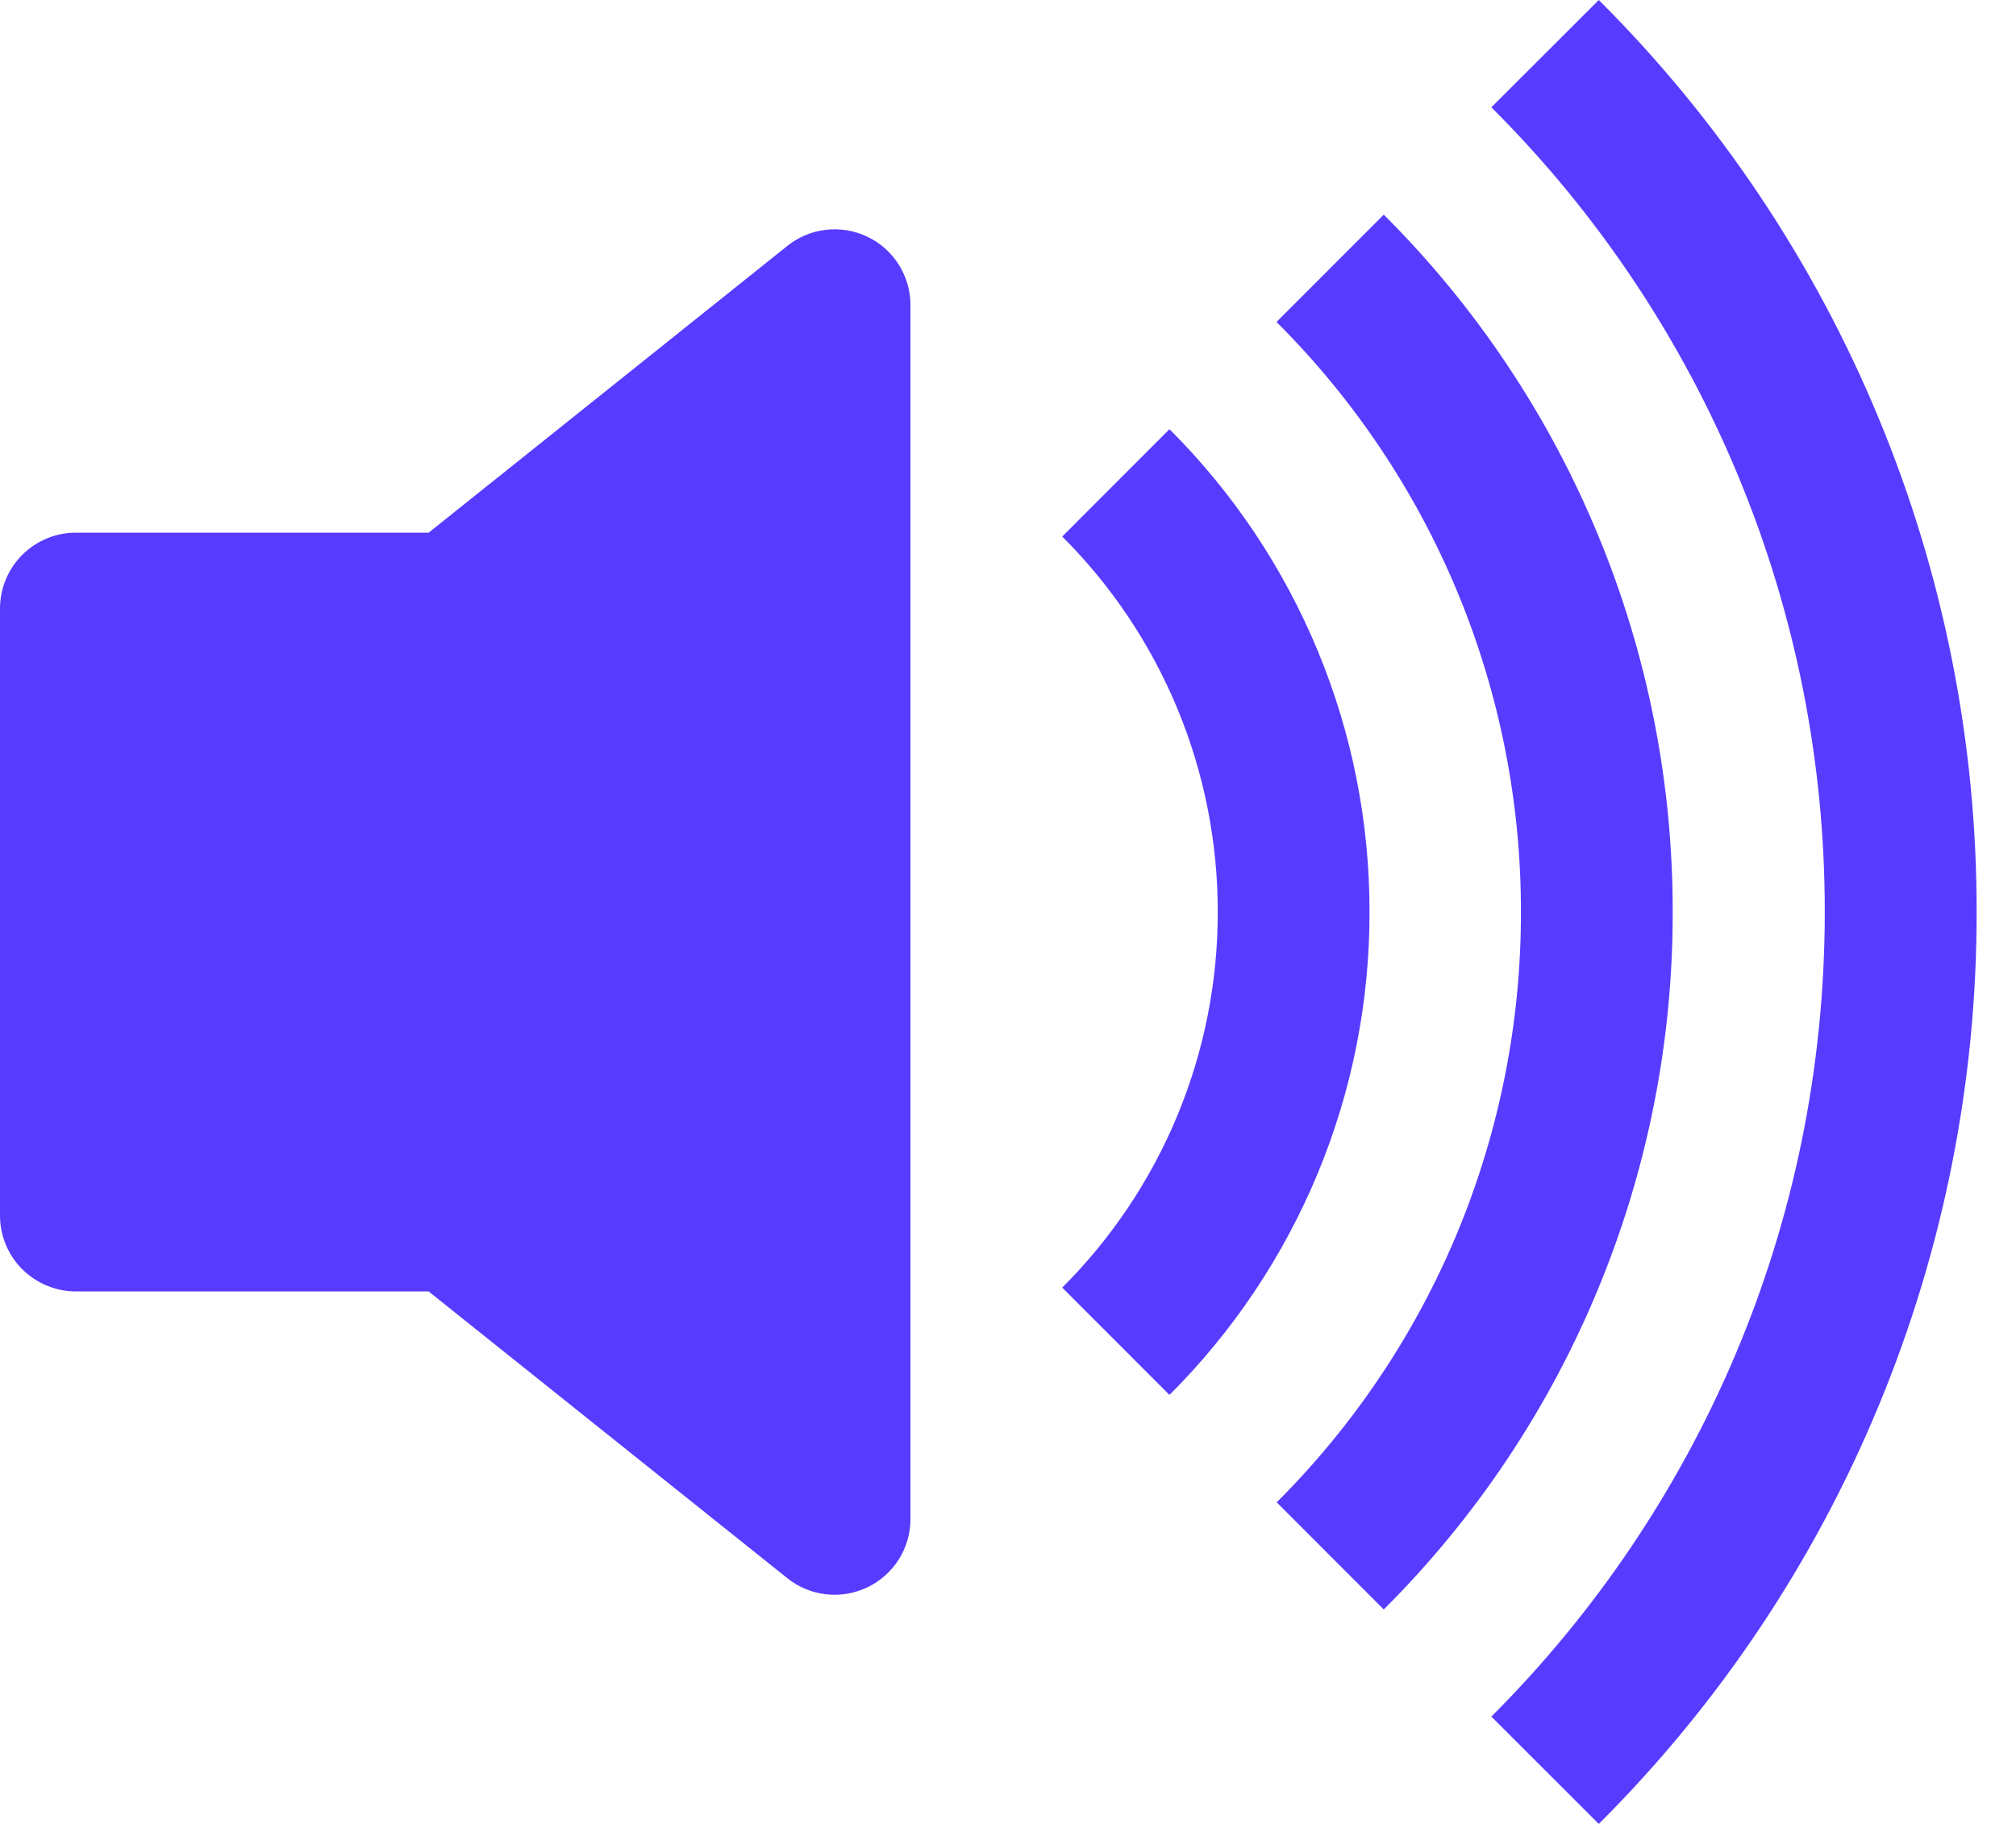 <svg width="21" height="19" viewBox="0 0 21 19" fill="none" xmlns="http://www.w3.org/2000/svg">
<path d="M16.654 19C17.904 17.754 18.895 16.273 19.57 14.643C20.246 13.012 20.592 11.265 20.59 9.5C20.592 7.735 20.246 5.988 19.57 4.357C18.895 2.727 17.904 1.246 16.654 0L15.535 1.118C16.638 2.217 17.512 3.524 18.108 4.962C18.704 6.401 19.01 7.943 19.008 9.5C19.008 12.774 17.68 15.737 15.535 17.882L16.654 19Z" fill="#573CFF"/>
<path d="M14.414 16.766C15.37 15.813 16.128 14.681 16.644 13.434C17.161 12.187 17.426 10.851 17.424 9.501C17.426 8.152 17.161 6.815 16.644 5.568C16.128 4.322 15.37 3.189 14.414 2.236L13.297 3.354C14.105 4.16 14.747 5.118 15.184 6.173C15.621 7.228 15.845 8.359 15.843 9.501C15.845 10.643 15.621 11.774 15.185 12.83C14.748 13.885 14.107 14.843 13.299 15.65L14.414 16.766Z" fill="#573CFF"/>
<path d="M12.182 14.531C12.844 13.871 13.368 13.087 13.726 12.224C14.084 11.361 14.267 10.435 14.266 9.501C14.267 8.567 14.084 7.641 13.726 6.778C13.368 5.915 12.844 5.131 12.182 4.471L11.065 5.589C11.579 6.102 11.987 6.712 12.265 7.383C12.543 8.055 12.686 8.774 12.685 9.501C12.686 10.228 12.543 10.947 12.265 11.619C11.987 12.29 11.579 12.9 11.065 13.413L12.182 14.531ZM9.037 2.467C9.171 2.531 9.284 2.632 9.363 2.758C9.442 2.884 9.484 3.03 9.484 3.178V15.824C9.484 15.973 9.442 16.118 9.363 16.244C9.283 16.37 9.17 16.471 9.036 16.535C8.902 16.599 8.752 16.625 8.605 16.608C8.457 16.591 8.317 16.533 8.201 16.44L4.465 13.453H0.79C0.581 13.453 0.38 13.369 0.231 13.221C0.083 13.073 0 12.872 0 12.662V6.34C0 6.13 0.083 5.929 0.231 5.781C0.38 5.632 0.581 5.549 0.79 5.549H4.465L8.201 2.562C8.317 2.469 8.457 2.41 8.605 2.394C8.753 2.377 8.903 2.402 9.037 2.467Z" fill="#573CFF"/>
</svg>
